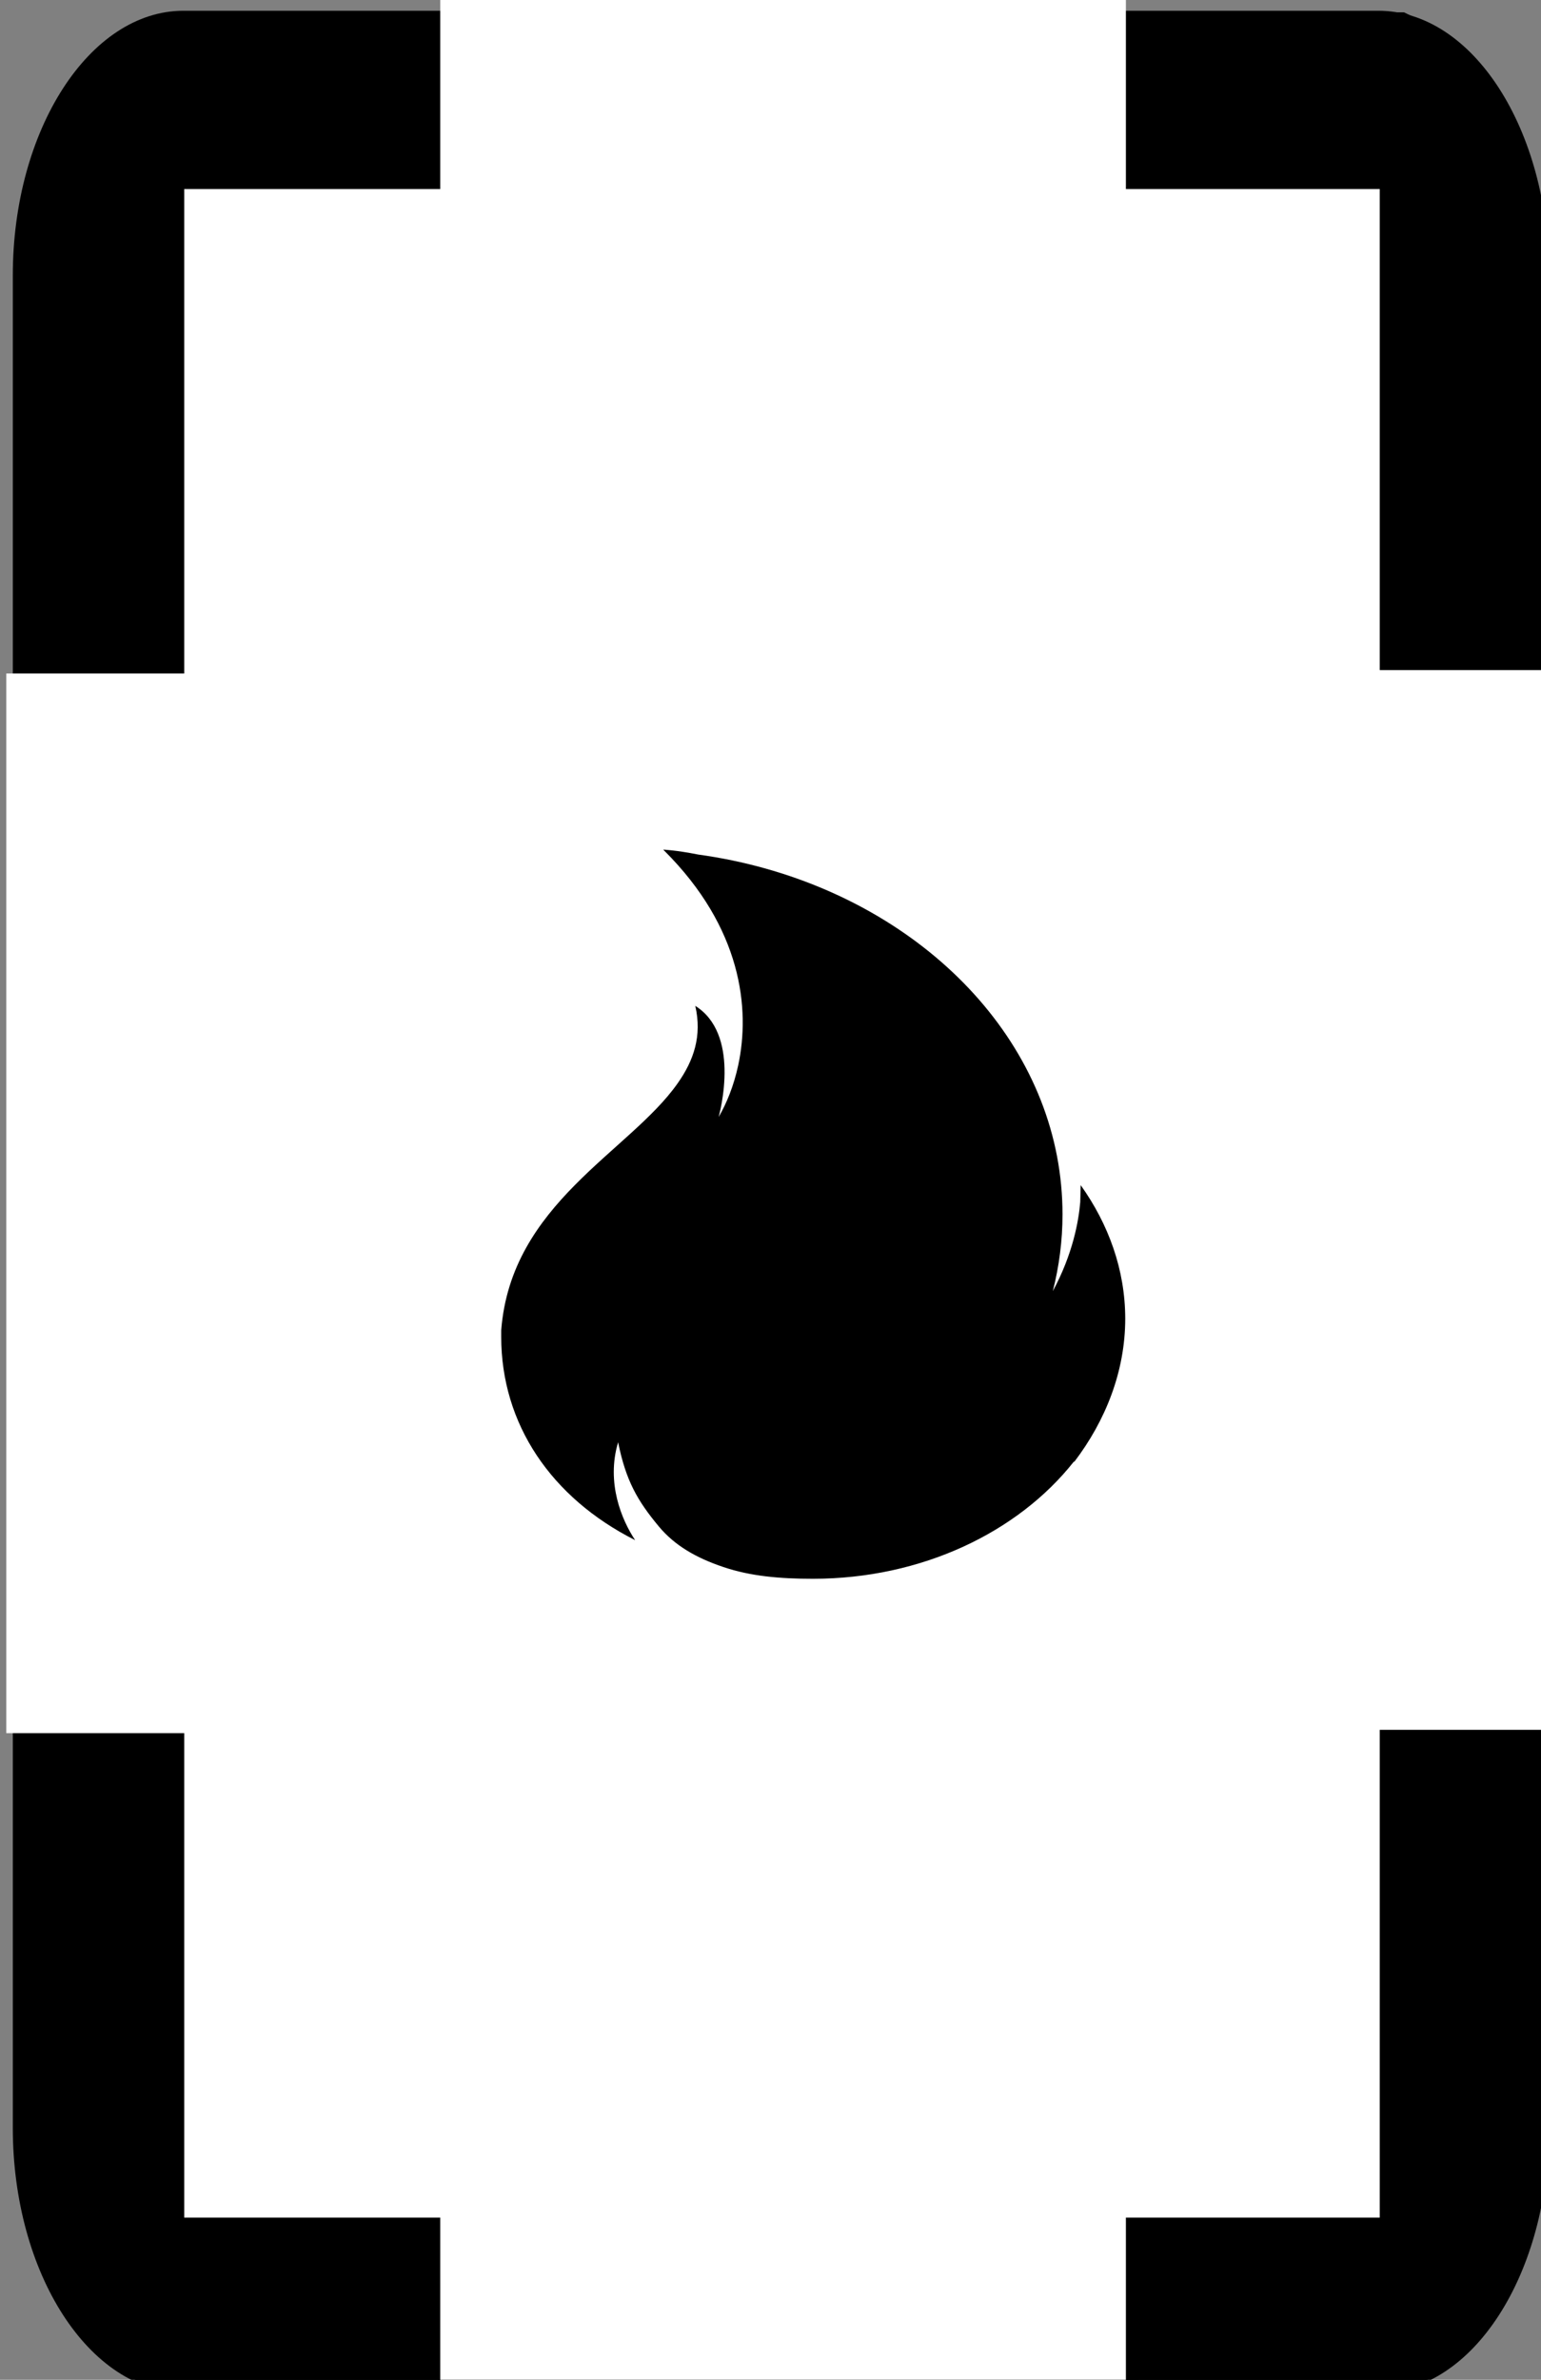 <?xml version="1.0" encoding="UTF-8" standalone="no"?>
<!-- Created with Inkscape (http://www.inkscape.org/) -->

<svg
   xmlns:dc="http://purl.org/dc/elements/1.1/"
   xmlns:cc="http://creativecommons.org/ns#"
   xmlns:rdf="http://www.w3.org/1999/02/22-rdf-syntax-ns#"
   xmlns:svg="http://www.w3.org/2000/svg"
   xmlns="http://www.w3.org/2000/svg"
   xmlns:sodipodi="http://sodipodi.sourceforge.net/DTD/sodipodi-0.dtd"
   xmlns:inkscape="http://www.inkscape.org/namespaces/inkscape"
   version="1.1"
   id="svg83"
   width="230"
   height="355"
   viewBox="0 0 230 355"
   sodipodi:docname="add_card_skill.svg"
   inkscape:version="0.92.1 r15371">
  <rect x="0" y="0" width="230" height="355" fill="#808080" stroke="none"/>
  <defs
     id="defs87" />
  <sodipodi:namedview
     pagecolor="#ffffff"
     bordercolor="#666666"
     borderopacity="1"
     objecttolerance="10"
     gridtolerance="10"
     guidetolerance="10"
     inkscape:pageopacity="0"
     inkscape:pageshadow="2"
     inkscape:window-width="1794"
     inkscape:window-height="1057"
     id="namedview85"
     showgrid="false"
     inkscape:zoom="0.47007662"
     inkscape:cx="-507.1895"
     inkscape:cy="400.66594"
     inkscape:window-x="118"
     inkscape:window-y="-8"
     inkscape:window-maximized="1"
     inkscape:current-layer="svg83" />
  <path
     d="M 27.387,1.604 H 205.718 c 14.139,0 25.476,17.765 25.476,39.477 V 317.421 c 0,21.712 -11.337,39.477 -25.476,39.477 H 27.387 c -14.012,0 -25.476,-17.765 -25.476,-39.477 V 41.081 c 0,-21.712 11.464,-39.477 25.476,-39.477 z M 52.863,198.989 h 50.951 v 78.954 h 25.476 v -78.954 h 50.951 V 159.512 H 129.291 V 80.558 H 103.815 V 159.512 H 52.863 Z"
     id="path2"
     inkscape:connector-curvature="0"
     style="stroke-width:15.856" />
  <path
     d="M 255.686,0.632 H -30.051 V 357.481 H 255.686 Z"
     id="path4"
     inkscape:connector-curvature="0"
     style="fill:none;stroke-width:13.305" />
  <path
     style="fill:none;stroke:#000000;stroke-width:15.856px;stroke-linecap:butt;stroke-linejoin:miter;stroke-opacity:1"
     d="M 29.762,28.201 204.638,27.698"
     id="path16"
     inkscape:connector-curvature="0" />
  <path
     style="fill:none;stroke:#000000;stroke-width:15.856px;stroke-linecap:butt;stroke-linejoin:miter;stroke-opacity:1"
     d="m 27.495,41.248 0.324,276.005 178.114,1.505 V 40.746 Z"
     id="path28"
     inkscape:connector-curvature="0" />
  <path
     style="fill:none;stroke:#000000;stroke-width:15.856px;stroke-linecap:butt;stroke-linejoin:miter;stroke-opacity:1"
     d="m 36.887,34.724 -0.648,76.278 24.288,-6.022 c 0,0 0.324,-46.168 0,-48.175 C 60.204,54.797 36.887,34.724 36.887,34.724 Z"
     id="path34"
     inkscape:connector-curvature="0" />
  <path
     style="stroke-width:0.403"
     d="m 24.477,356.372 c -7.377,-1.356 -14.293,-8.129 -18.431,-18.052 -1.535,-3.681 -3.065,-9.6 -3.561,-13.772 -0.499,-4.21 -0.499,-286.415 0,-290.625 C 4.27,18.879 12.152,6.328 22.049,2.77 24.54,1.875 28.17,1.838 116.773,1.838 h 92.134 l 2.741,1.131 c 9.325,3.851 15.871,13.759 18.548,28.075 l 0.732,3.914 V 179.234 323.509 l -0.732,3.914 c -2.653,14.187 -9.053,23.962 -18.375,28.066 l -2.591,1.14 -91.324,0.059 c -50.228,0.029 -92.271,-0.103 -93.429,-0.323 z M 129.403,238.702 v -39.394 h 25.422 25.422 V 179.235 159.162 H 154.825 129.403 V 119.769 80.375 H 116.611 103.819 V 119.769 159.162 H 78.236 52.652 v 20.073 20.073 h 25.584 25.584 v 39.394 39.393 h 12.792 12.792 z"
     id="path36"
     inkscape:connector-curvature="0" />
  <path
     style="stroke-width:0.403"
     d="m 24.416,356.363 c -3.126,-0.57 -5.533,-1.767 -8.844,-4.396 -2.347,-1.863 -3.482,-3.198 -5.829,-6.857 -3.994,-6.226 -6.08,-11.995 -7.14,-19.749 -0.688,-5.033 -0.688,-287.218 0,-292.25 C 4.605,18.465 11.947,6.819 21.725,2.776 23.913,1.871 27.207,1.838 116.773,1.838 h 92.781 l 2.852,1.386 c 6.219,3.022 10.782,8.056 14.099,15.553 1.363,3.081 3.113,8.846 3.846,12.668 0.546,2.852 0.582,10.534 0.673,145.279 0.071,101.53 -0.006,143.382 -0.261,146.159 -1.446,15.793 -8.65,28.163 -19.103,32.802 -2.029,0.9 -5.417,0.936 -93.591,1.003 -50.317,0.029 -92.461,-0.103 -93.653,-0.328 z M 129.403,238.702 v -39.394 h 25.422 25.422 V 179.235 159.162 H 154.825 129.403 V 119.769 80.375 H 116.611 103.819 V 119.769 159.162 H 78.236 52.652 v 20.073 20.073 h 25.584 25.584 v 39.394 39.393 h 12.792 12.792 z"
     id="path38"
     inkscape:connector-curvature="0" />
  <path
     style="stroke-width:0.281"
     d="m 78.569,356.363 c -1.513,-0.57 -2.679,-1.767 -4.282,-4.396 -1.137,-1.863 -1.686,-3.198 -2.822,-6.857 -1.934,-6.226 -2.944,-11.995 -3.457,-19.749 -0.333,-5.033 -0.333,-287.218 0,-292.25 0.464,-7.003 1.452,-13.015 3.051,-18.569 1.611,-5.594 3.871,-9.879 6.236,-11.823 1.006,-0.827 3.708,-0.879 46.072,-0.879 h 45.003 l 1.333,1.439 c 2.876,3.104 4.922,7.624 6.462,14.272 0.735,3.171 1.731,9.711 2.119,13.897 0.263,2.848 0.281,10.71 0.325,145.279 0.036,103.721 -0.001,143.349 -0.132,146.259 -0.686,15.455 -4.212,28.118 -9.066,32.552 l -1.199,1.095 -44.297,0.059 c -24.363,0.029 -44.769,-0.118 -45.346,-0.332 z M 129.403,238.702 v -39.394 h 12.309 12.309 V 179.235 159.162 h -12.309 -12.309 V 119.769 80.375 h -6.194 -6.194 V 119.769 159.162 H 104.628 92.241 v 20.073 20.073 h 12.388 12.388 v 39.394 39.393 h 6.194 6.194 z"
     id="path40"
     inkscape:connector-curvature="0" />
  <rect
     style="fill:#ffffff;stroke-width:16.558"
     id="rect68"
     width="178.438"
     height="302.602"
     x="27.495"
     y="28.201" />
  <rect
     style="fill:#ffffff;stroke-width:15.856"
     id="rect70"
     width="49.548"
     height="158.076"
     x="0.94"
     y="100.464" />
  <rect
     style="fill:#ffffff;stroke-width:17.46"
     id="rect72"
     width="49.868"
     height="158.076"
     x="189.68"
     y="99.962" />
  <rect
     style="fill:#ffffff;stroke-width:15.856"
     id="rect74"
     width="102.335"
     height="382.393"
     x="65.709"
     y="-6.927" />
  <g
     transform="matrix(0.133,0,0,0.111,54.87,125.641)"
     id="g6">
    <path
       inkscape:connector-curvature="0"
       d="m 800.2,460.8 -0.5,22.8 c -1.8,25.5 -8.3,69.8 -30.8,119.7 7.1,-33.3 10.9,-67.8 10.9,-103.2 0,-26.5 -2.1,-52.4 -6.1,-77.8 C 740.7,214.7 577.6,50.6 370.9,16.5 346.2,10.6 331.7,9.9 331.7,9.9 c 0.5,0.6 1,1.2 1.5,1.8 86.3,103.2 96.5,211.4 82.6,288.4 -5,27.6 -13.1,51.2 -21.9,69.1 0,0 7.3,-30.4 6.6,-65 -0.6,-31.1 -7.8,-65.6 -32.8,-84.3 7.7,40.2 -1.6,73.3 -20,104.4 -54.1,92 -186.9,161.1 -197.8,331.7 v 8.4 c 0,117.5 56.1,216.5 150.3,273.5 -15,-27 -32.7,-77 -19.1,-131.6 8.7,51.8 21.8,78.8 45.7,113.2 17.8,25.6 41.8,42.2 72.4,54.5 30.6,12.4 63.5,15.8 100.5,15.8 122.1,0 230.2,-62.5 292.8,-157.4 l 0.6,0.1 v 0 c 35,-55.2 57.1,-121.4 57.1,-192.5 -0.1,-65.4 -18.7,-126.7 -50,-179.2 z"
       id="path4-6" />
  </g>
</svg>
